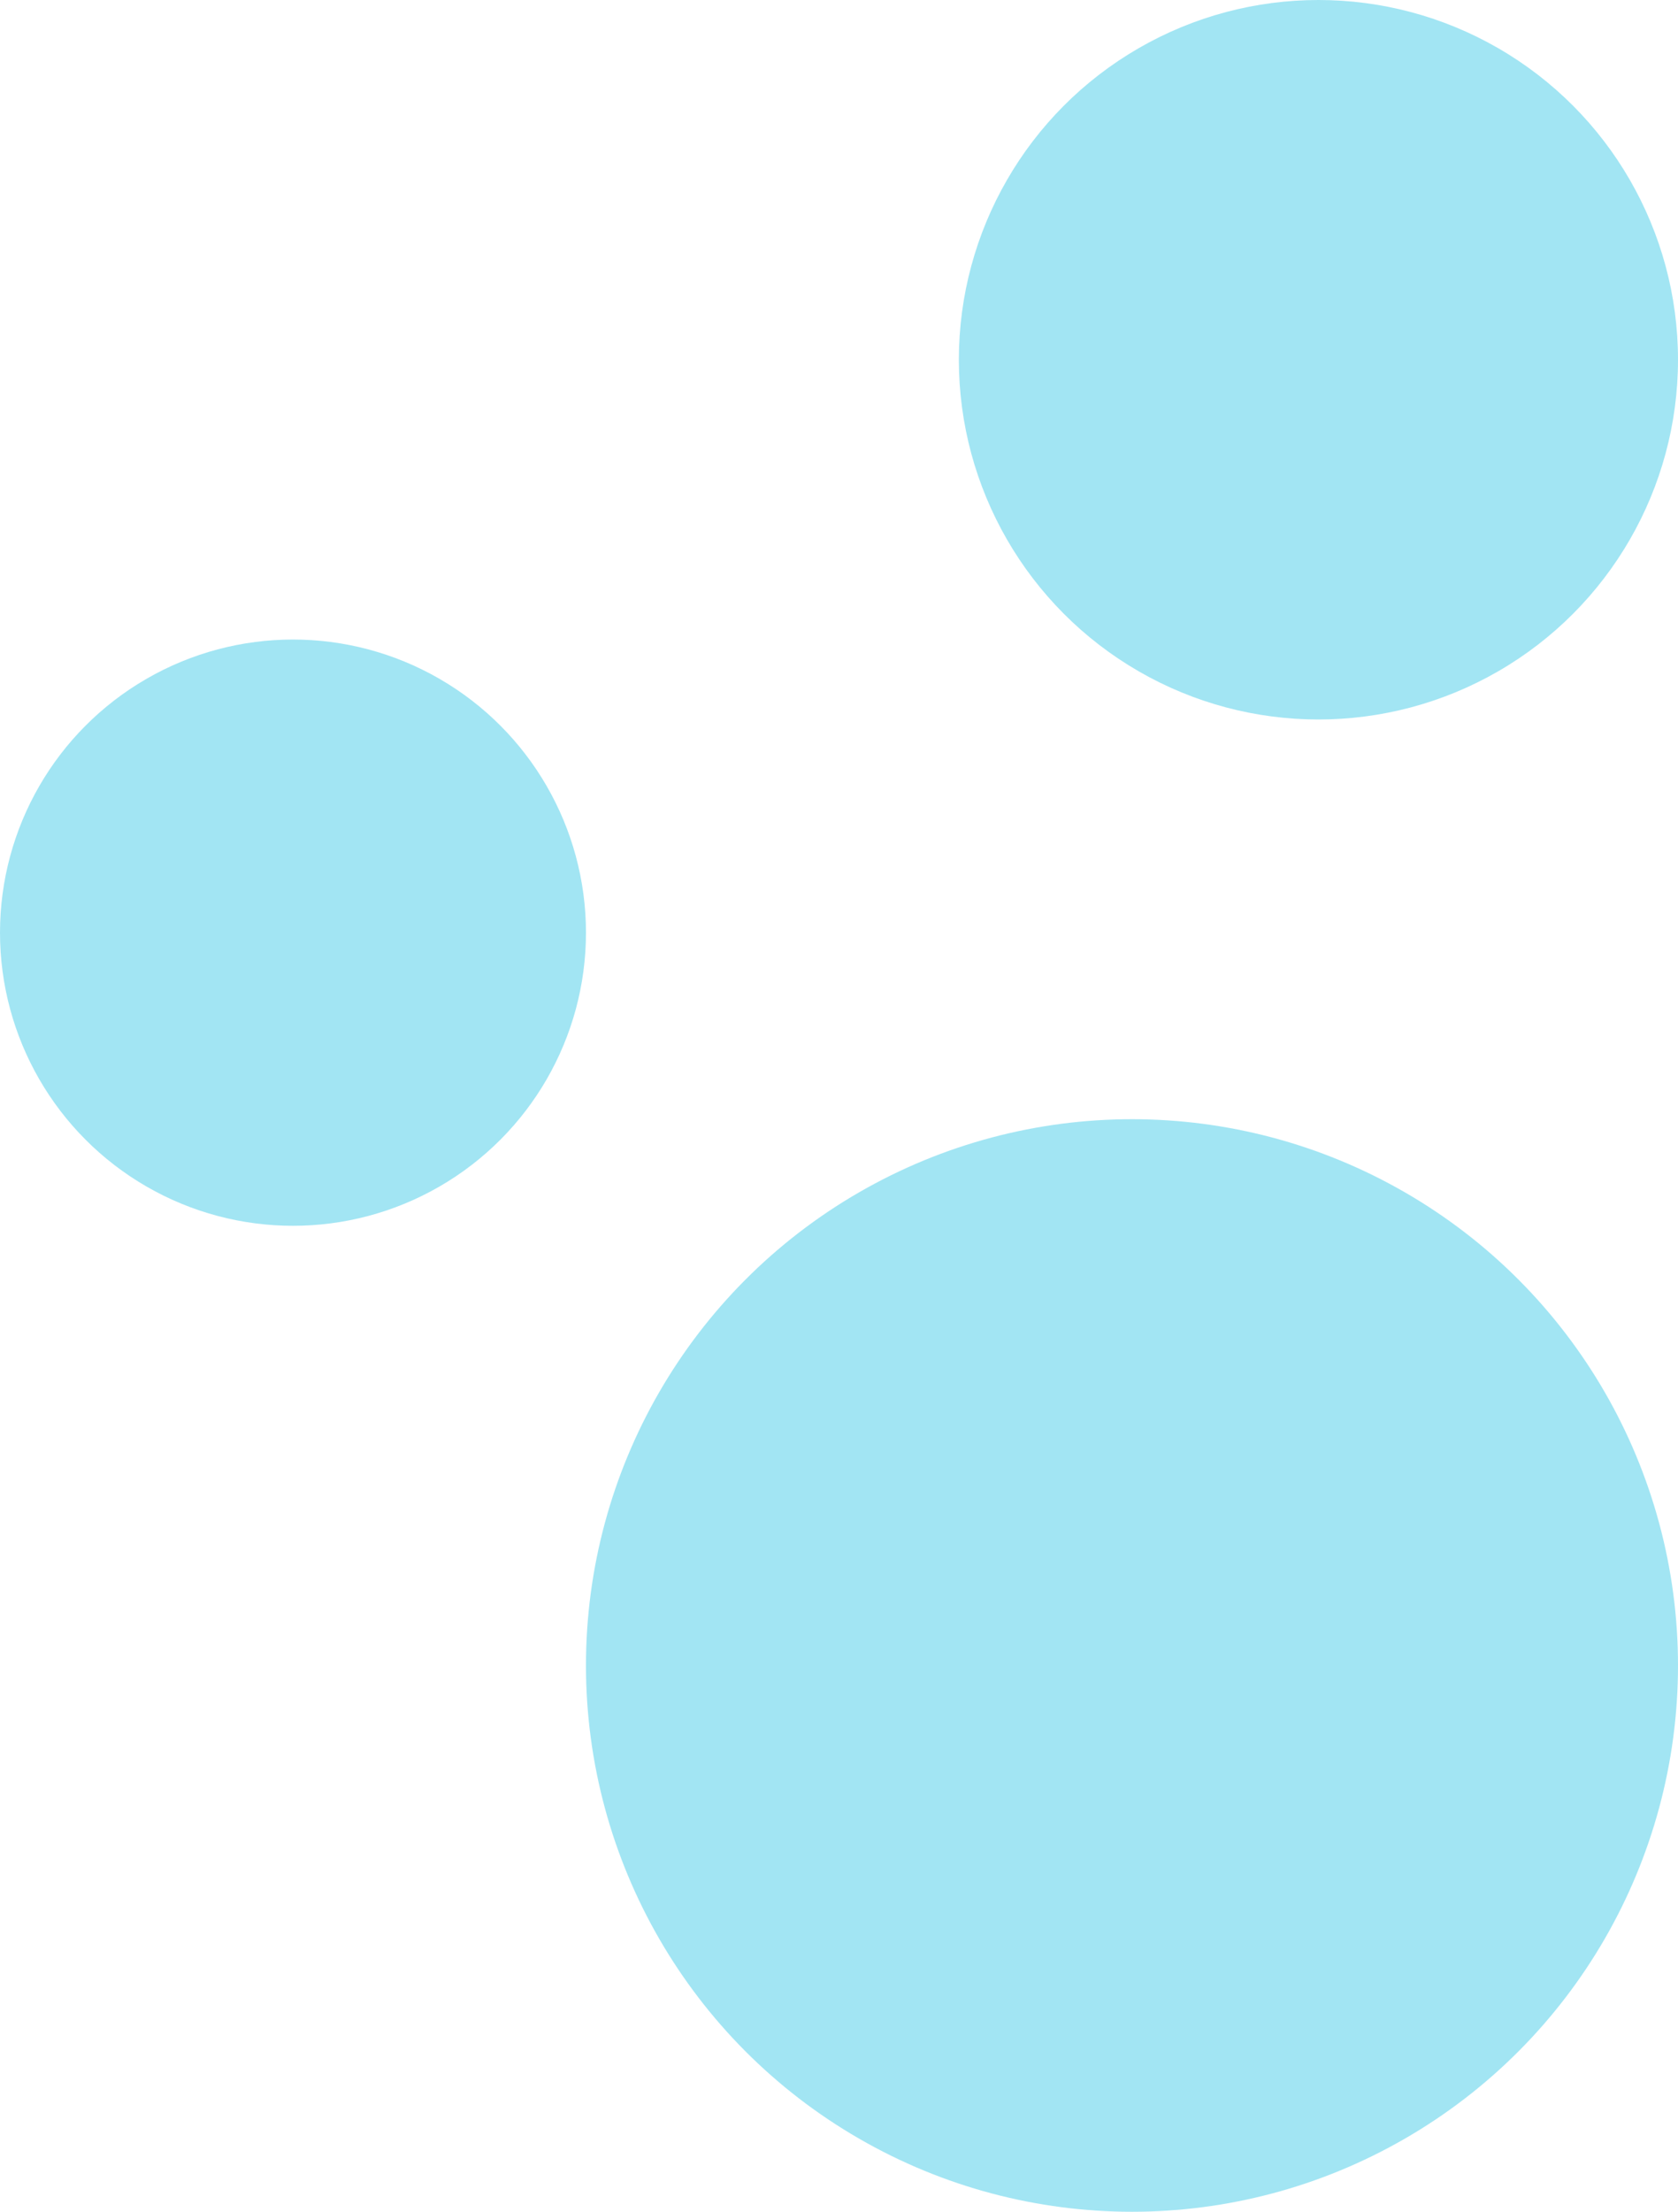<svg width="63" height="83" viewBox="0 0 63 83" fill="none" xmlns="http://www.w3.org/2000/svg">
<circle opacity="0.5" cx="42.5" cy="62.5" r="20.5" transform="rotate(180 42.5 62.5)" fill="#47CDE8"/>
<circle opacity="0.5" cx="49.5" cy="13.5" r="13.5" transform="rotate(180 49.5 13.5)" fill="#47CDE8"/>
<circle opacity="0.5" cx="11" cy="35" r="11" transform="rotate(180 11 35)" fill="#47CDE8"/>
</svg>
